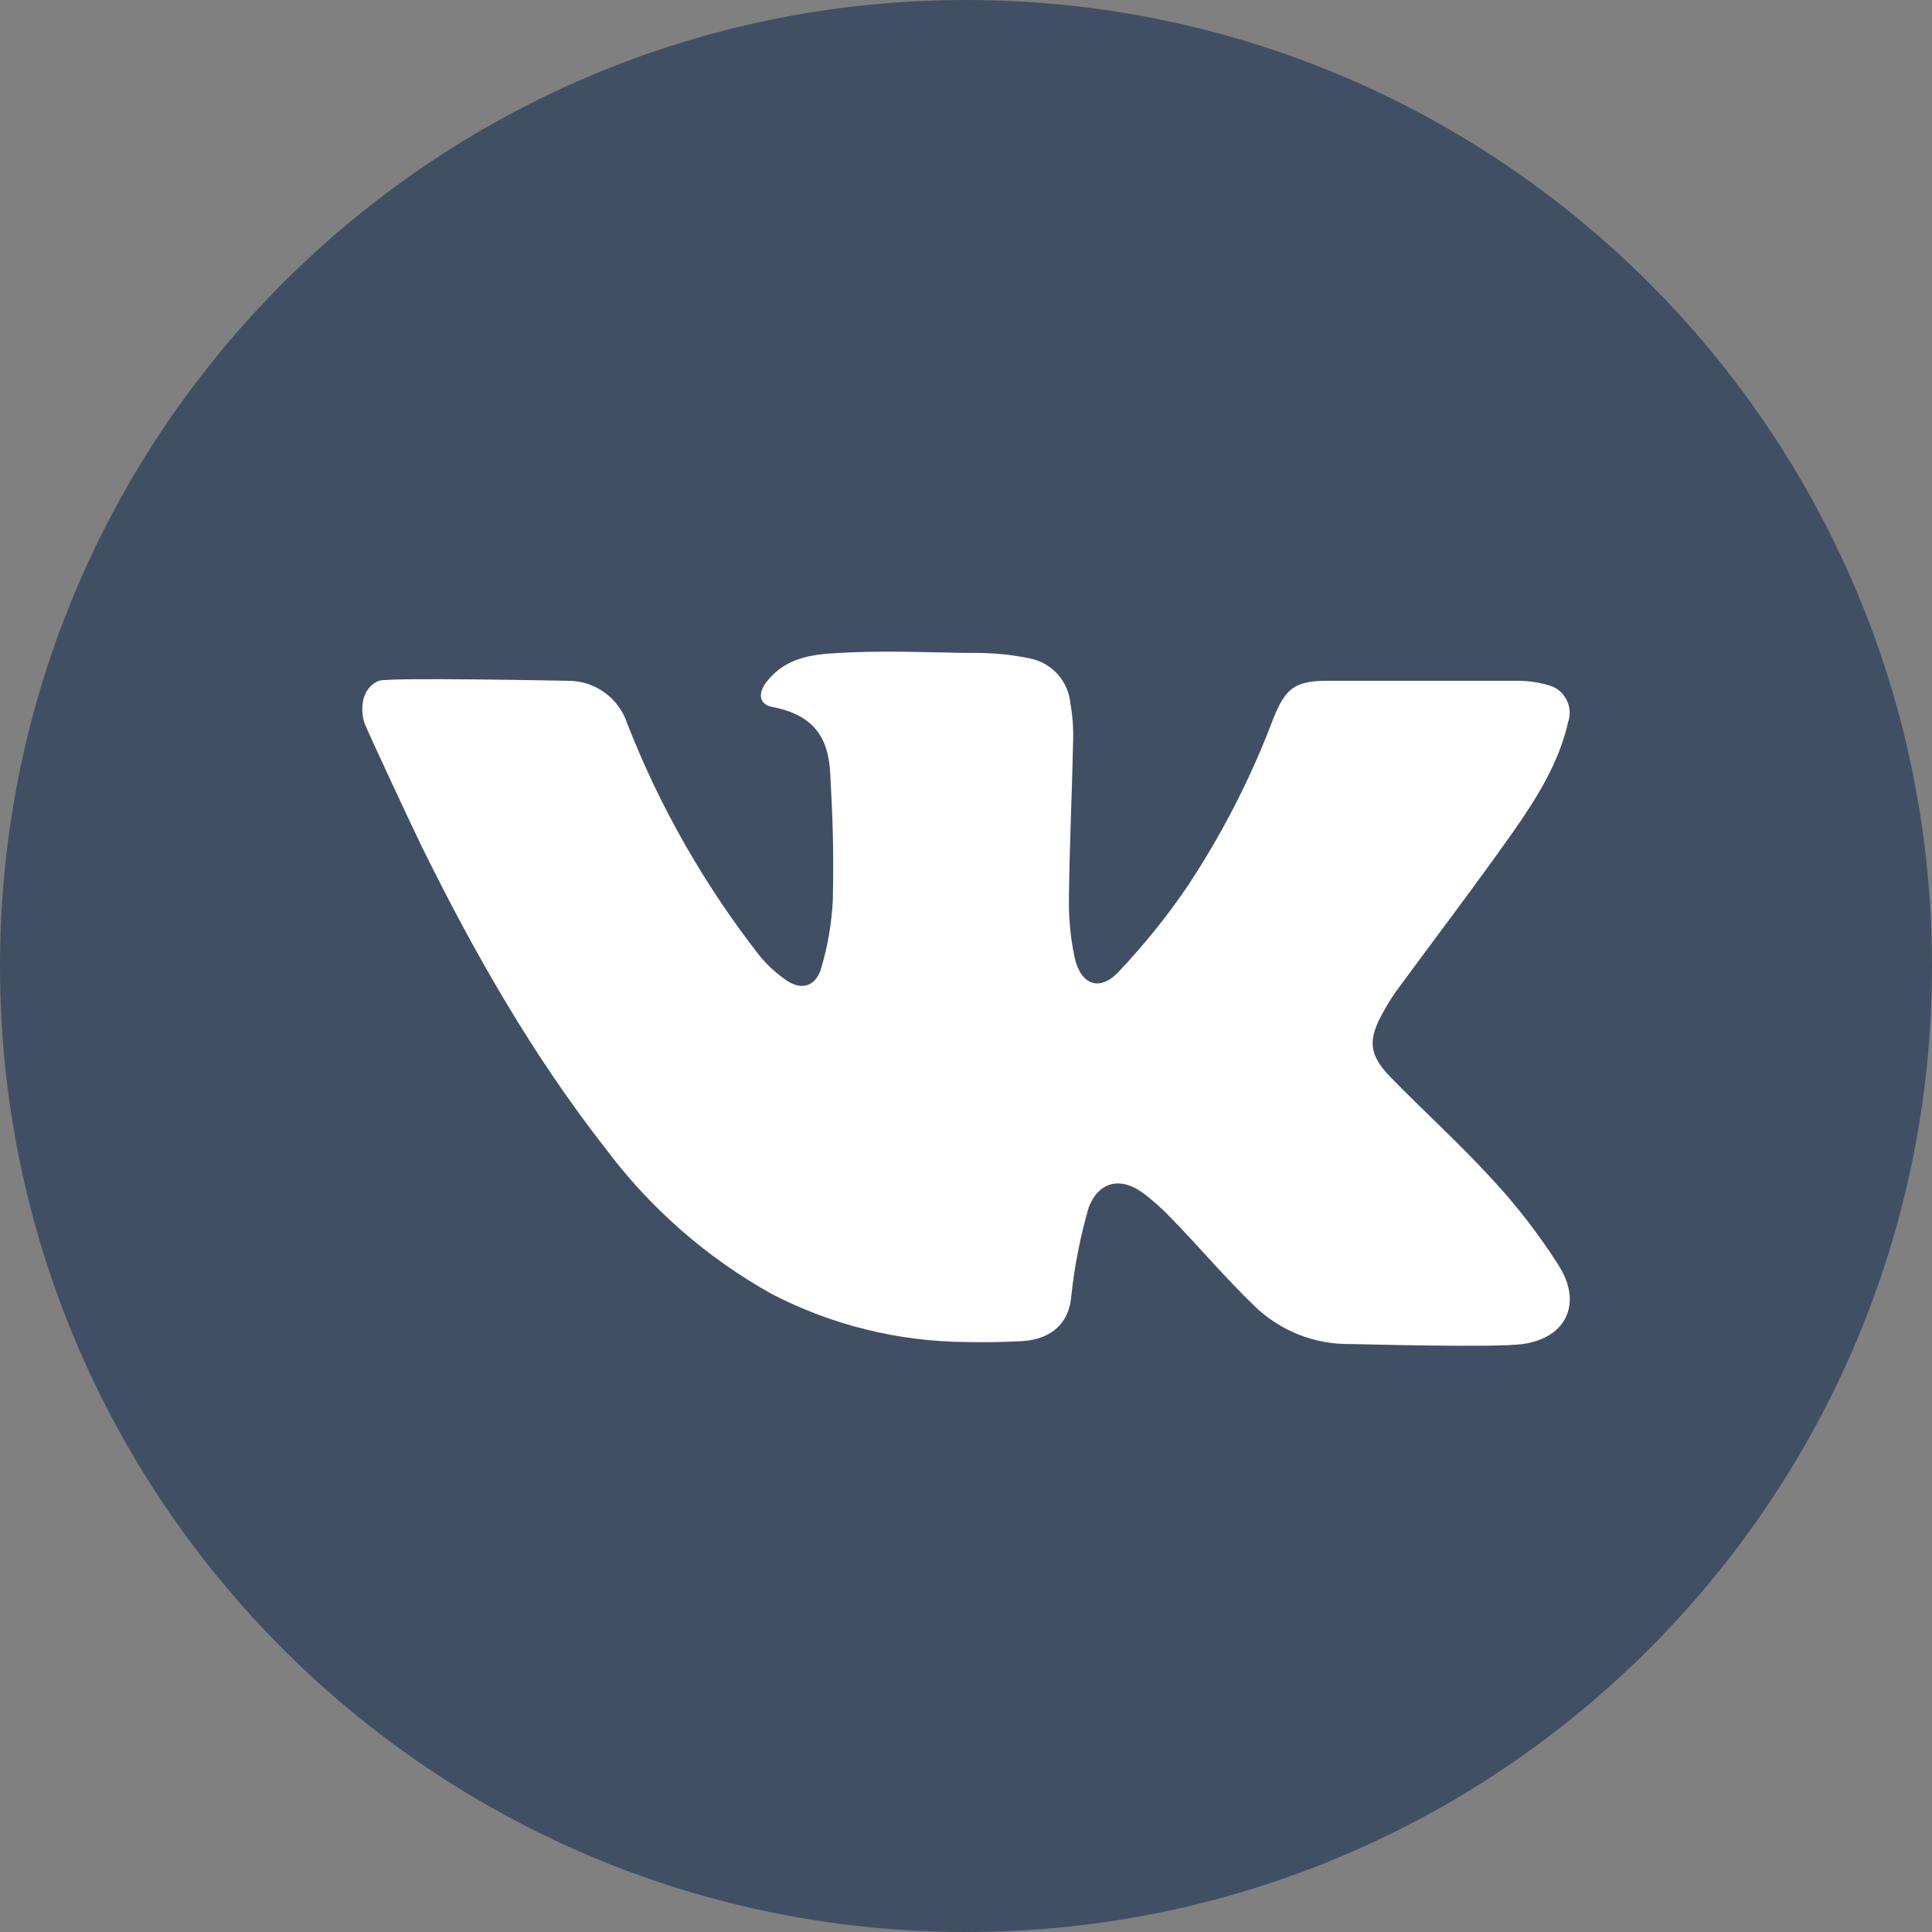 <svg width="24" height="24" viewBox="0 0 24 24" fill="none" xmlns="http://www.w3.org/2000/svg">
  <rect x="0" y="0" width="24" height="24" fill="#808080" stroke="none"/>
  <path d="M12 24C18.627 24 24 18.627 24 12C24 5.373 18.627 0 12 0C5.373 0 0 5.373 0 12C0 18.627 5.373 24 12 24Z" fill="#414F65"/>
  <path d="M18.917 16.696C18.567 16.745 16.86 16.696 16.772 16.696C16.33 16.702 15.905 16.534 15.587 16.227C15.227 15.881 14.905 15.499 14.553 15.136C14.449 15.026 14.336 14.925 14.216 14.832C13.935 14.616 13.657 14.665 13.525 14.996C13.421 15.354 13.349 15.72 13.309 16.091C13.286 16.426 13.073 16.636 12.697 16.66C12.464 16.672 12.231 16.676 12 16.671C11.16 16.665 10.334 16.461 9.588 16.075C8.781 15.625 8.078 15.01 7.525 14.271C6.615 13.109 5.888 11.832 5.239 10.516C5.205 10.451 4.54 9.035 4.523 8.969C4.463 8.745 4.523 8.531 4.707 8.457C4.825 8.412 7.018 8.457 7.054 8.457C7.217 8.456 7.377 8.506 7.509 8.602C7.641 8.697 7.74 8.831 7.791 8.986C8.196 10.024 8.751 10.997 9.438 11.875C9.534 11.992 9.647 12.095 9.772 12.18C9.951 12.301 10.12 12.259 10.193 12.053C10.281 11.768 10.332 11.472 10.346 11.174C10.358 10.582 10.346 10.192 10.313 9.601C10.292 9.222 10.158 8.89 9.599 8.783C9.427 8.753 9.412 8.611 9.523 8.47C9.753 8.175 10.068 8.129 10.421 8.111C10.947 8.081 11.474 8.101 12 8.111H12.115C12.344 8.11 12.572 8.133 12.797 8.18C12.929 8.207 13.05 8.276 13.14 8.377C13.23 8.478 13.285 8.605 13.297 8.74C13.324 8.889 13.335 9.041 13.331 9.192C13.318 9.839 13.286 10.484 13.279 11.13C13.273 11.386 13.296 11.642 13.349 11.892C13.424 12.236 13.66 12.322 13.894 12.074C14.198 11.753 14.477 11.409 14.727 11.046C15.171 10.383 15.537 9.671 15.818 8.925C15.971 8.542 16.091 8.457 16.5 8.457H18.827C18.965 8.455 19.103 8.473 19.236 8.512C19.283 8.524 19.327 8.546 19.365 8.576C19.403 8.606 19.434 8.644 19.457 8.687C19.48 8.73 19.494 8.777 19.498 8.825C19.502 8.874 19.496 8.923 19.48 8.969C19.365 9.479 19.09 9.914 18.798 10.332C18.325 11.003 17.826 11.656 17.342 12.316C17.28 12.404 17.224 12.495 17.174 12.589C16.991 12.918 17.005 13.102 17.269 13.376C17.692 13.81 18.143 14.217 18.551 14.665C18.851 14.99 19.121 15.341 19.358 15.713C19.657 16.175 19.473 16.617 18.917 16.696Z" fill="white"/>
</svg>

